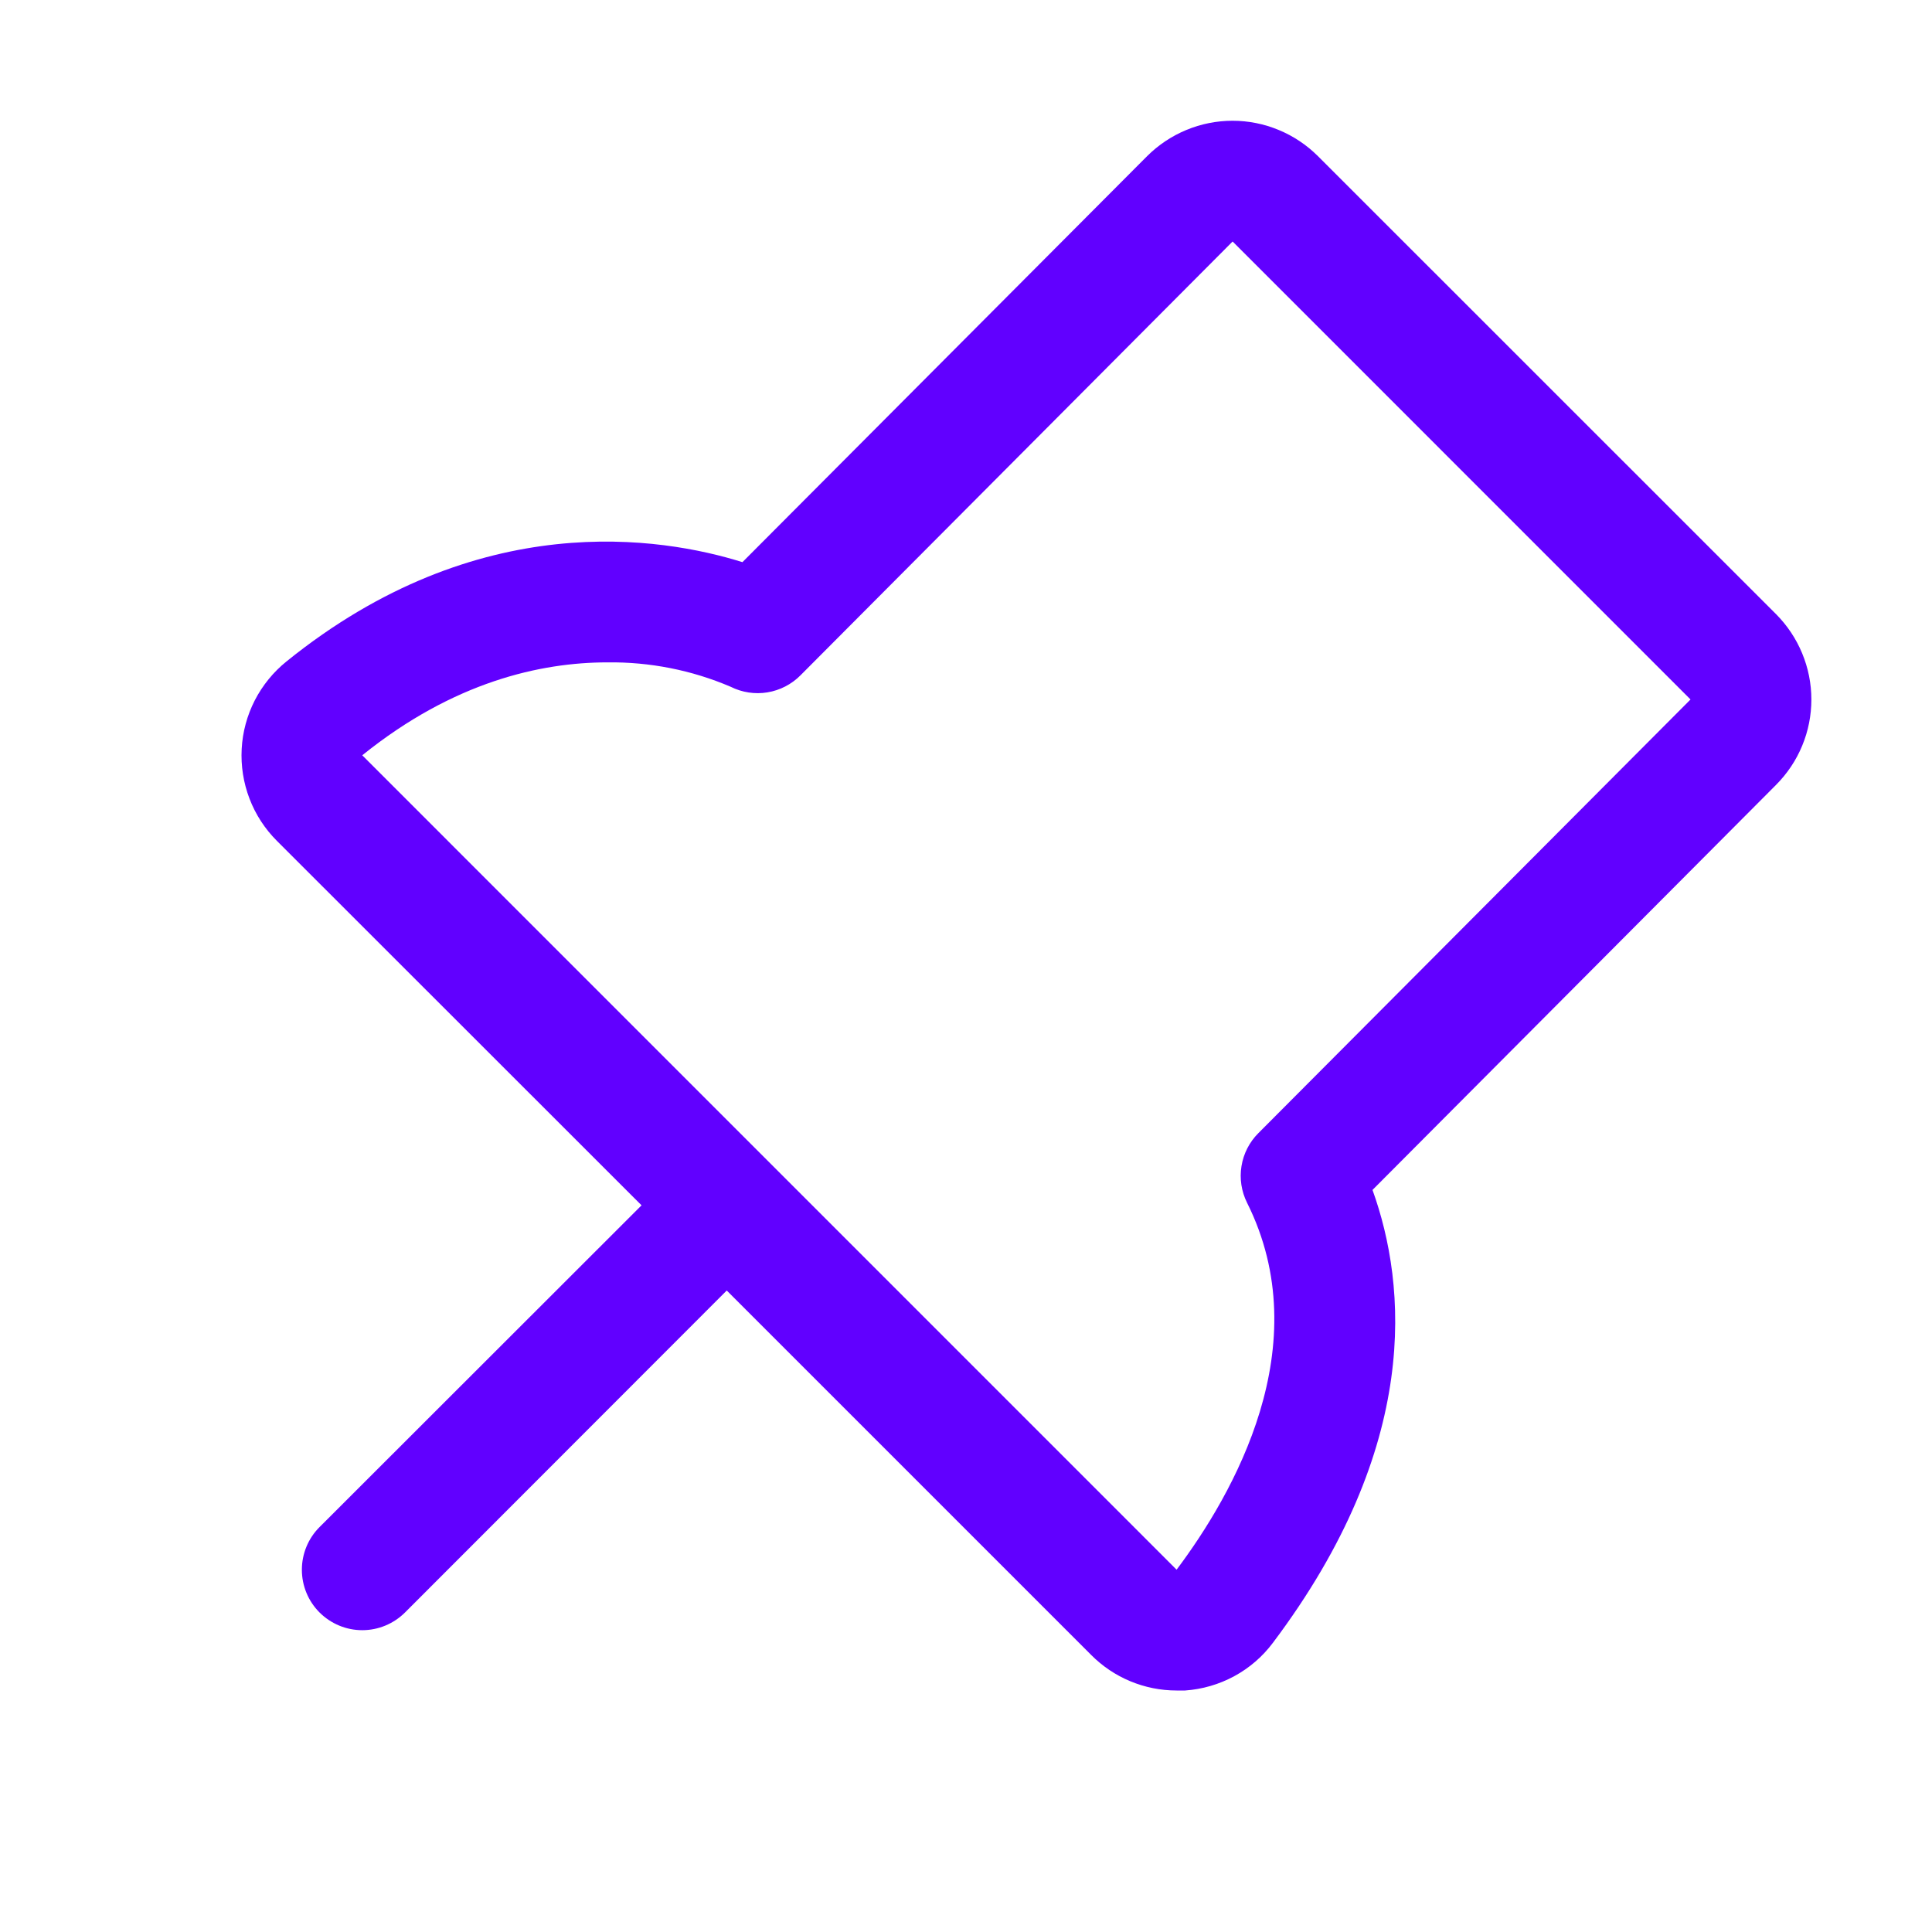 <svg width="32" height="32" viewBox="0 0 32 32" fill="none" xmlns="http://www.w3.org/2000/svg">
    <path d="M29.416 10.171L21.829 2.586C21.643 2.401 21.423 2.253 21.18 2.153C20.938 2.052 20.677 2 20.415 2C20.152 2 19.892 2.052 19.649 2.153C19.407 2.253 19.186 2.401 19 2.586L12.297 9.311C10.964 8.894 7.922 8.39 4.747 10.954C4.528 11.13 4.349 11.35 4.22 11.6C4.092 11.85 4.018 12.124 4.003 12.404C3.988 12.685 4.032 12.965 4.132 13.227C4.232 13.49 4.387 13.728 4.585 13.926L10.626 19.964L5.293 25.293C5.105 25.48 5 25.735 5 26C5 26.266 5.105 26.52 5.293 26.708C5.481 26.895 5.735 27.001 6 27.001C6.266 27.001 6.52 26.895 6.708 26.708L12.037 21.375L18.073 27.411C18.259 27.598 18.479 27.746 18.722 27.847C18.965 27.948 19.225 28 19.488 28C19.535 28 19.582 28 19.629 28C19.914 27.98 20.192 27.899 20.443 27.763C20.694 27.627 20.913 27.438 21.084 27.209C23.539 23.946 23.303 21.294 22.733 19.709L29.417 13C29.602 12.814 29.75 12.594 29.85 12.351C29.951 12.108 30.002 11.848 30.002 11.586C30.002 11.323 29.95 11.063 29.849 10.82C29.749 10.578 29.601 10.357 29.416 10.171ZM28 11.586L20.842 18.769C20.694 18.917 20.596 19.108 20.563 19.315C20.529 19.522 20.562 19.734 20.655 19.921C21.838 22.288 20.43 24.745 19.488 25.999L6 12.51C7.51 11.293 8.955 10.971 10.06 10.971C10.762 10.962 11.457 11.099 12.102 11.375C12.29 11.469 12.503 11.502 12.71 11.468C12.918 11.434 13.11 11.335 13.258 11.186L20.416 4L28 11.585V11.586Z" fill="#6100FF"/>
    </svg>
    